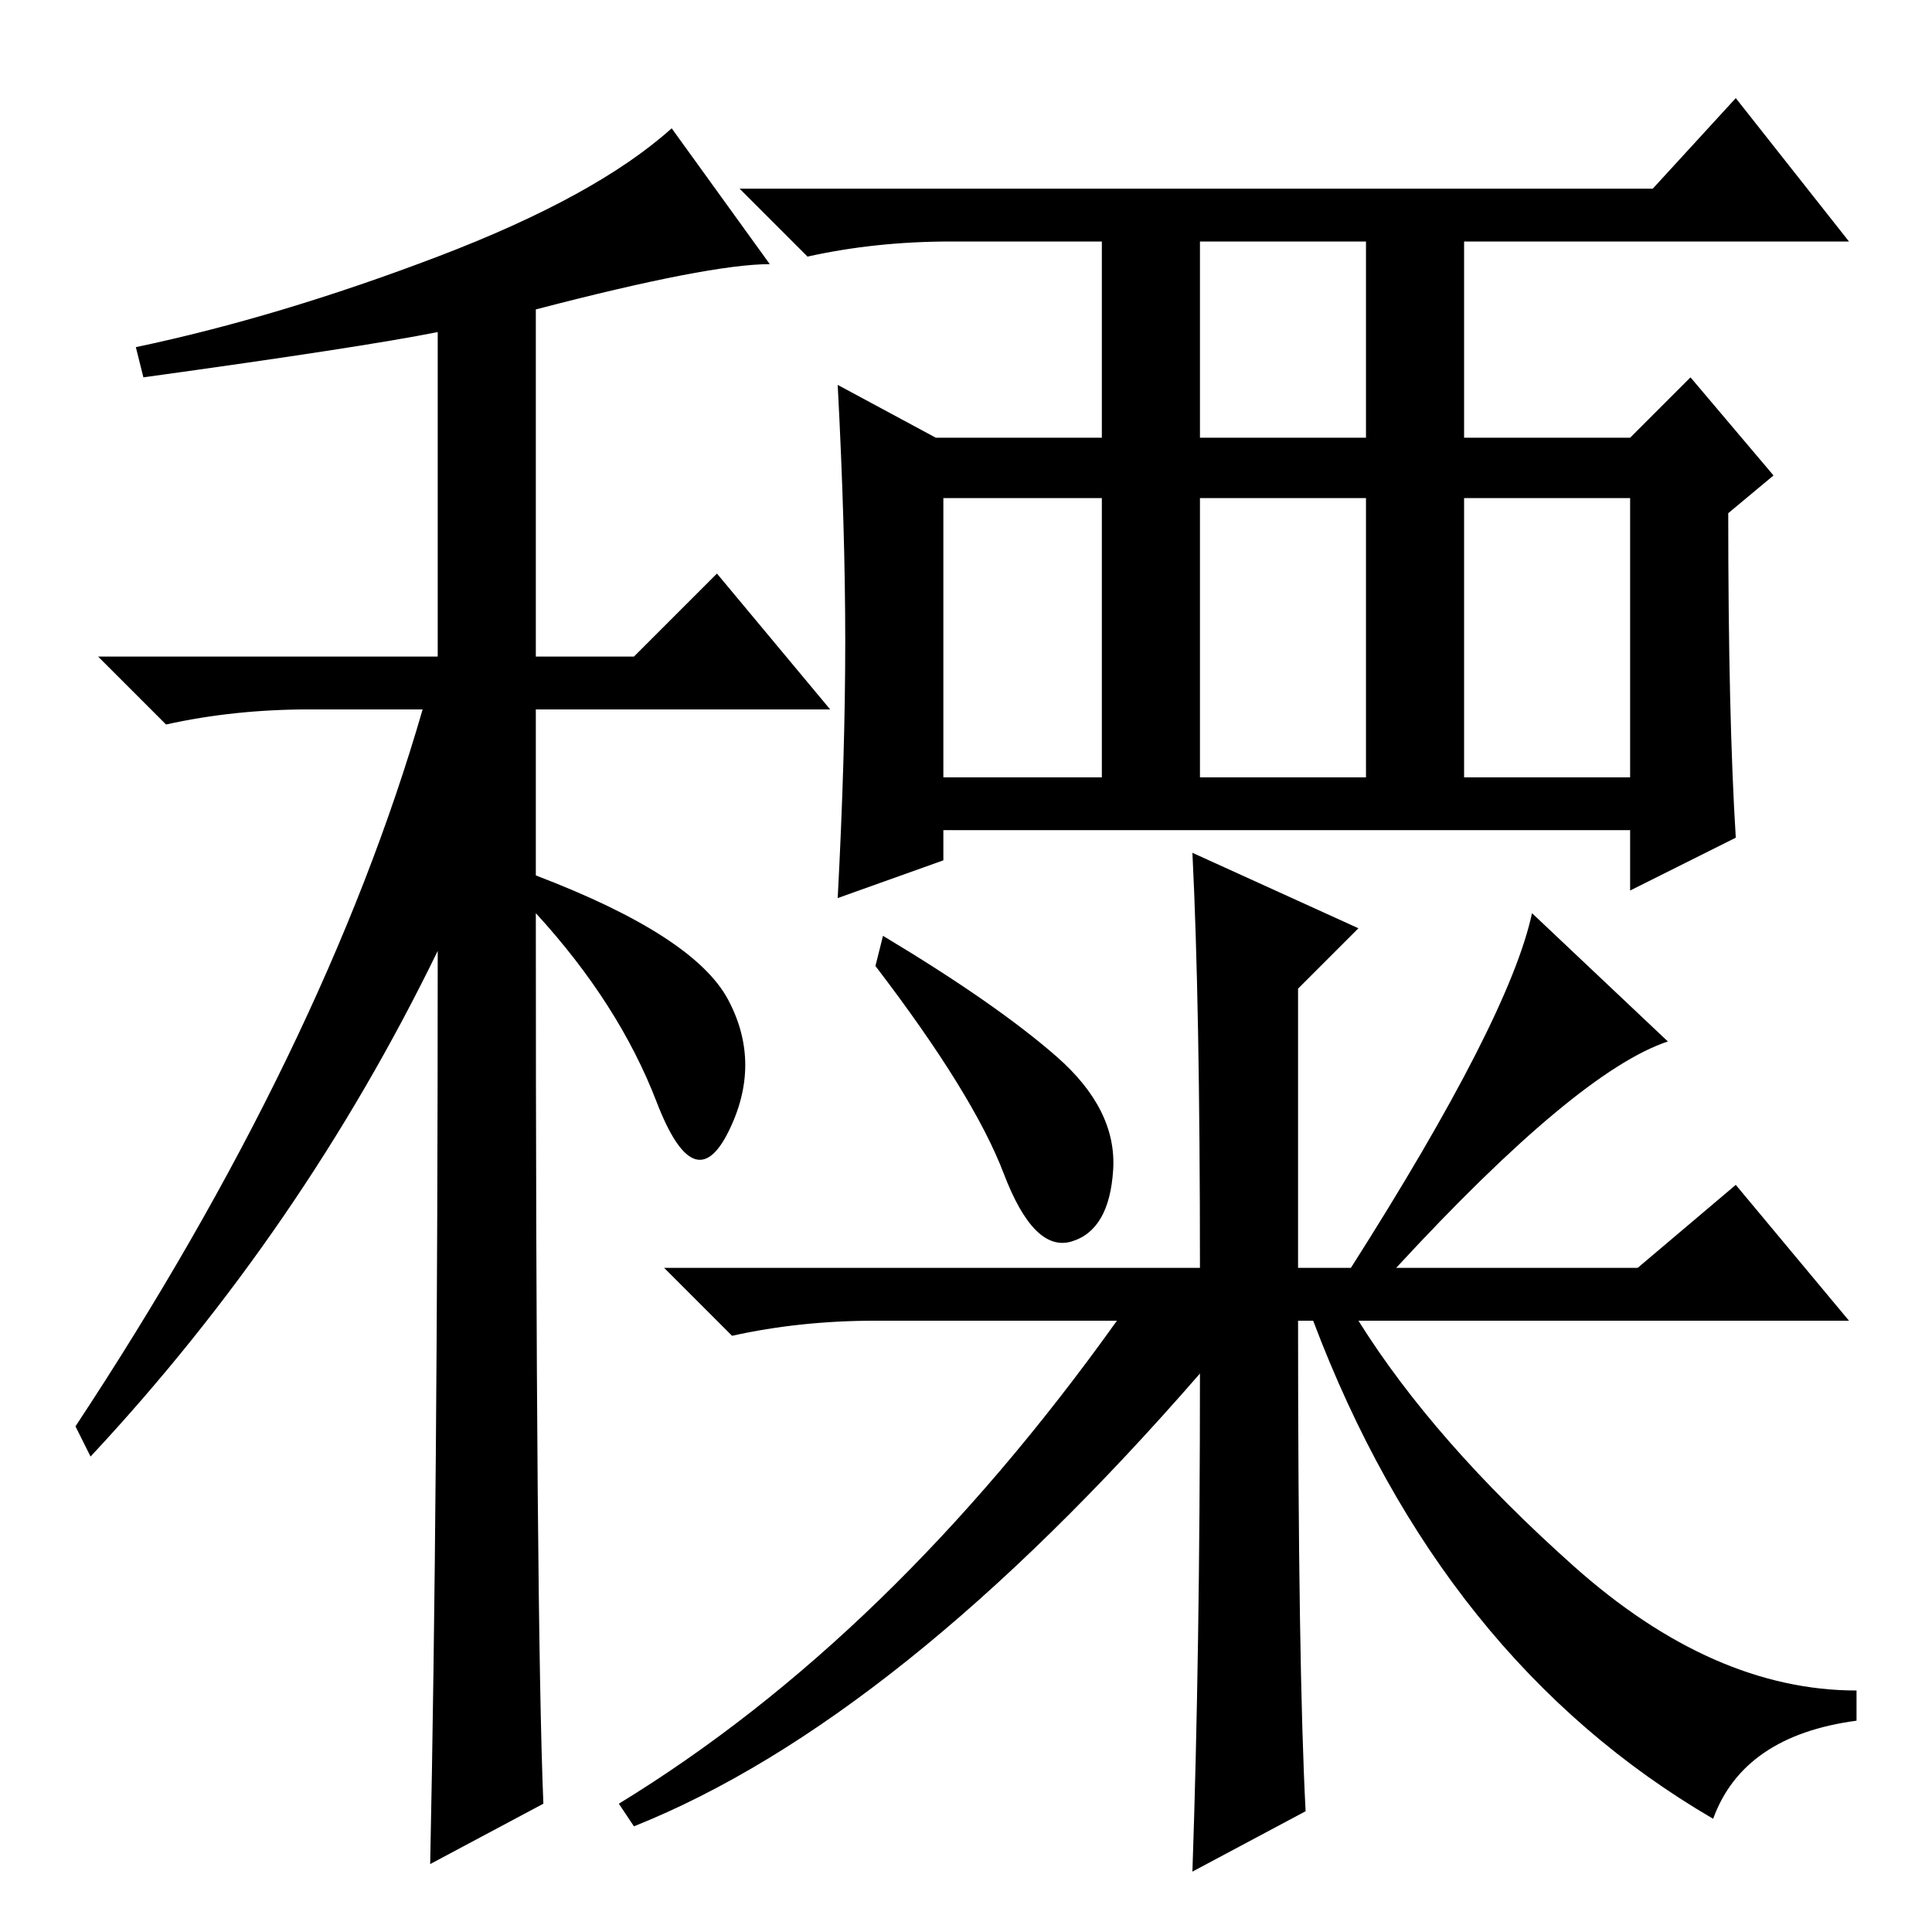 <?xml version="1.0" standalone="no"?>
<!DOCTYPE svg PUBLIC "-//W3C//DTD SVG 1.1//EN" "http://www.w3.org/Graphics/SVG/1.1/DTD/svg11.dtd" >
<svg xmlns="http://www.w3.org/2000/svg" xmlns:xlink="http://www.w3.org/1999/xlink" version="1.1" viewBox="0 -36 256 256">
  <g transform="matrix(1 0 0 -1 0 220)">
   <path fill="currentColor"
d="M19 206l-1 4q19 4 40 12t31 17l13 -18q-8 0 -31 -6v-46h13l11 11l15 -18h-39v-22q21 -8 25.5 -16.5t0 -17.5t-9.5 4t-16 25q0 -94 1 -118l-15 -8q1 48 1 121q-18 -37 -46 -67l-2 4q33 50 46 95h-15q-10 0 -19 -2l-9 9h45v43q-10 -2 -39 -6zM159 198h22v26h-22v-26z
M159 153h22v37h-22v-37zM125 153h21v37h-21v-37zM194 153h22v37h-22v-37zM112 171q0 15 -1 34l13 -7h22v26h-20q-10 0 -19 -2l-9 9h121l11 12l15 -19h-51v-26h22l8 8l11 -13l-6 -5q0 -27 1 -43l-14 -7v8h-91v-4l-14 -5q1 19 1 34zM117 132q15 -9 23 -16t7.5 -15t-5.5 -9.5
t-9 9t-17 27.5zM185 88h32l13 11l15 -18h-65q10 -16 28.5 -32.5t37.5 -16.5v-4q-15 -2 -19 -13q-36 21 -53 66h-2q0 -46 1 -65l-15 -8q1 29 1 66q-40 -46 -75 -60l-2 3q36 22 66 64h-32q-10 0 -19 -2l-9 9h71q0 35 -1 55l22 -10l-8 -8v-37h7q21 33 24 47l18 -17
q-12 -4 -36 -30z" />
  </g>

</svg>

